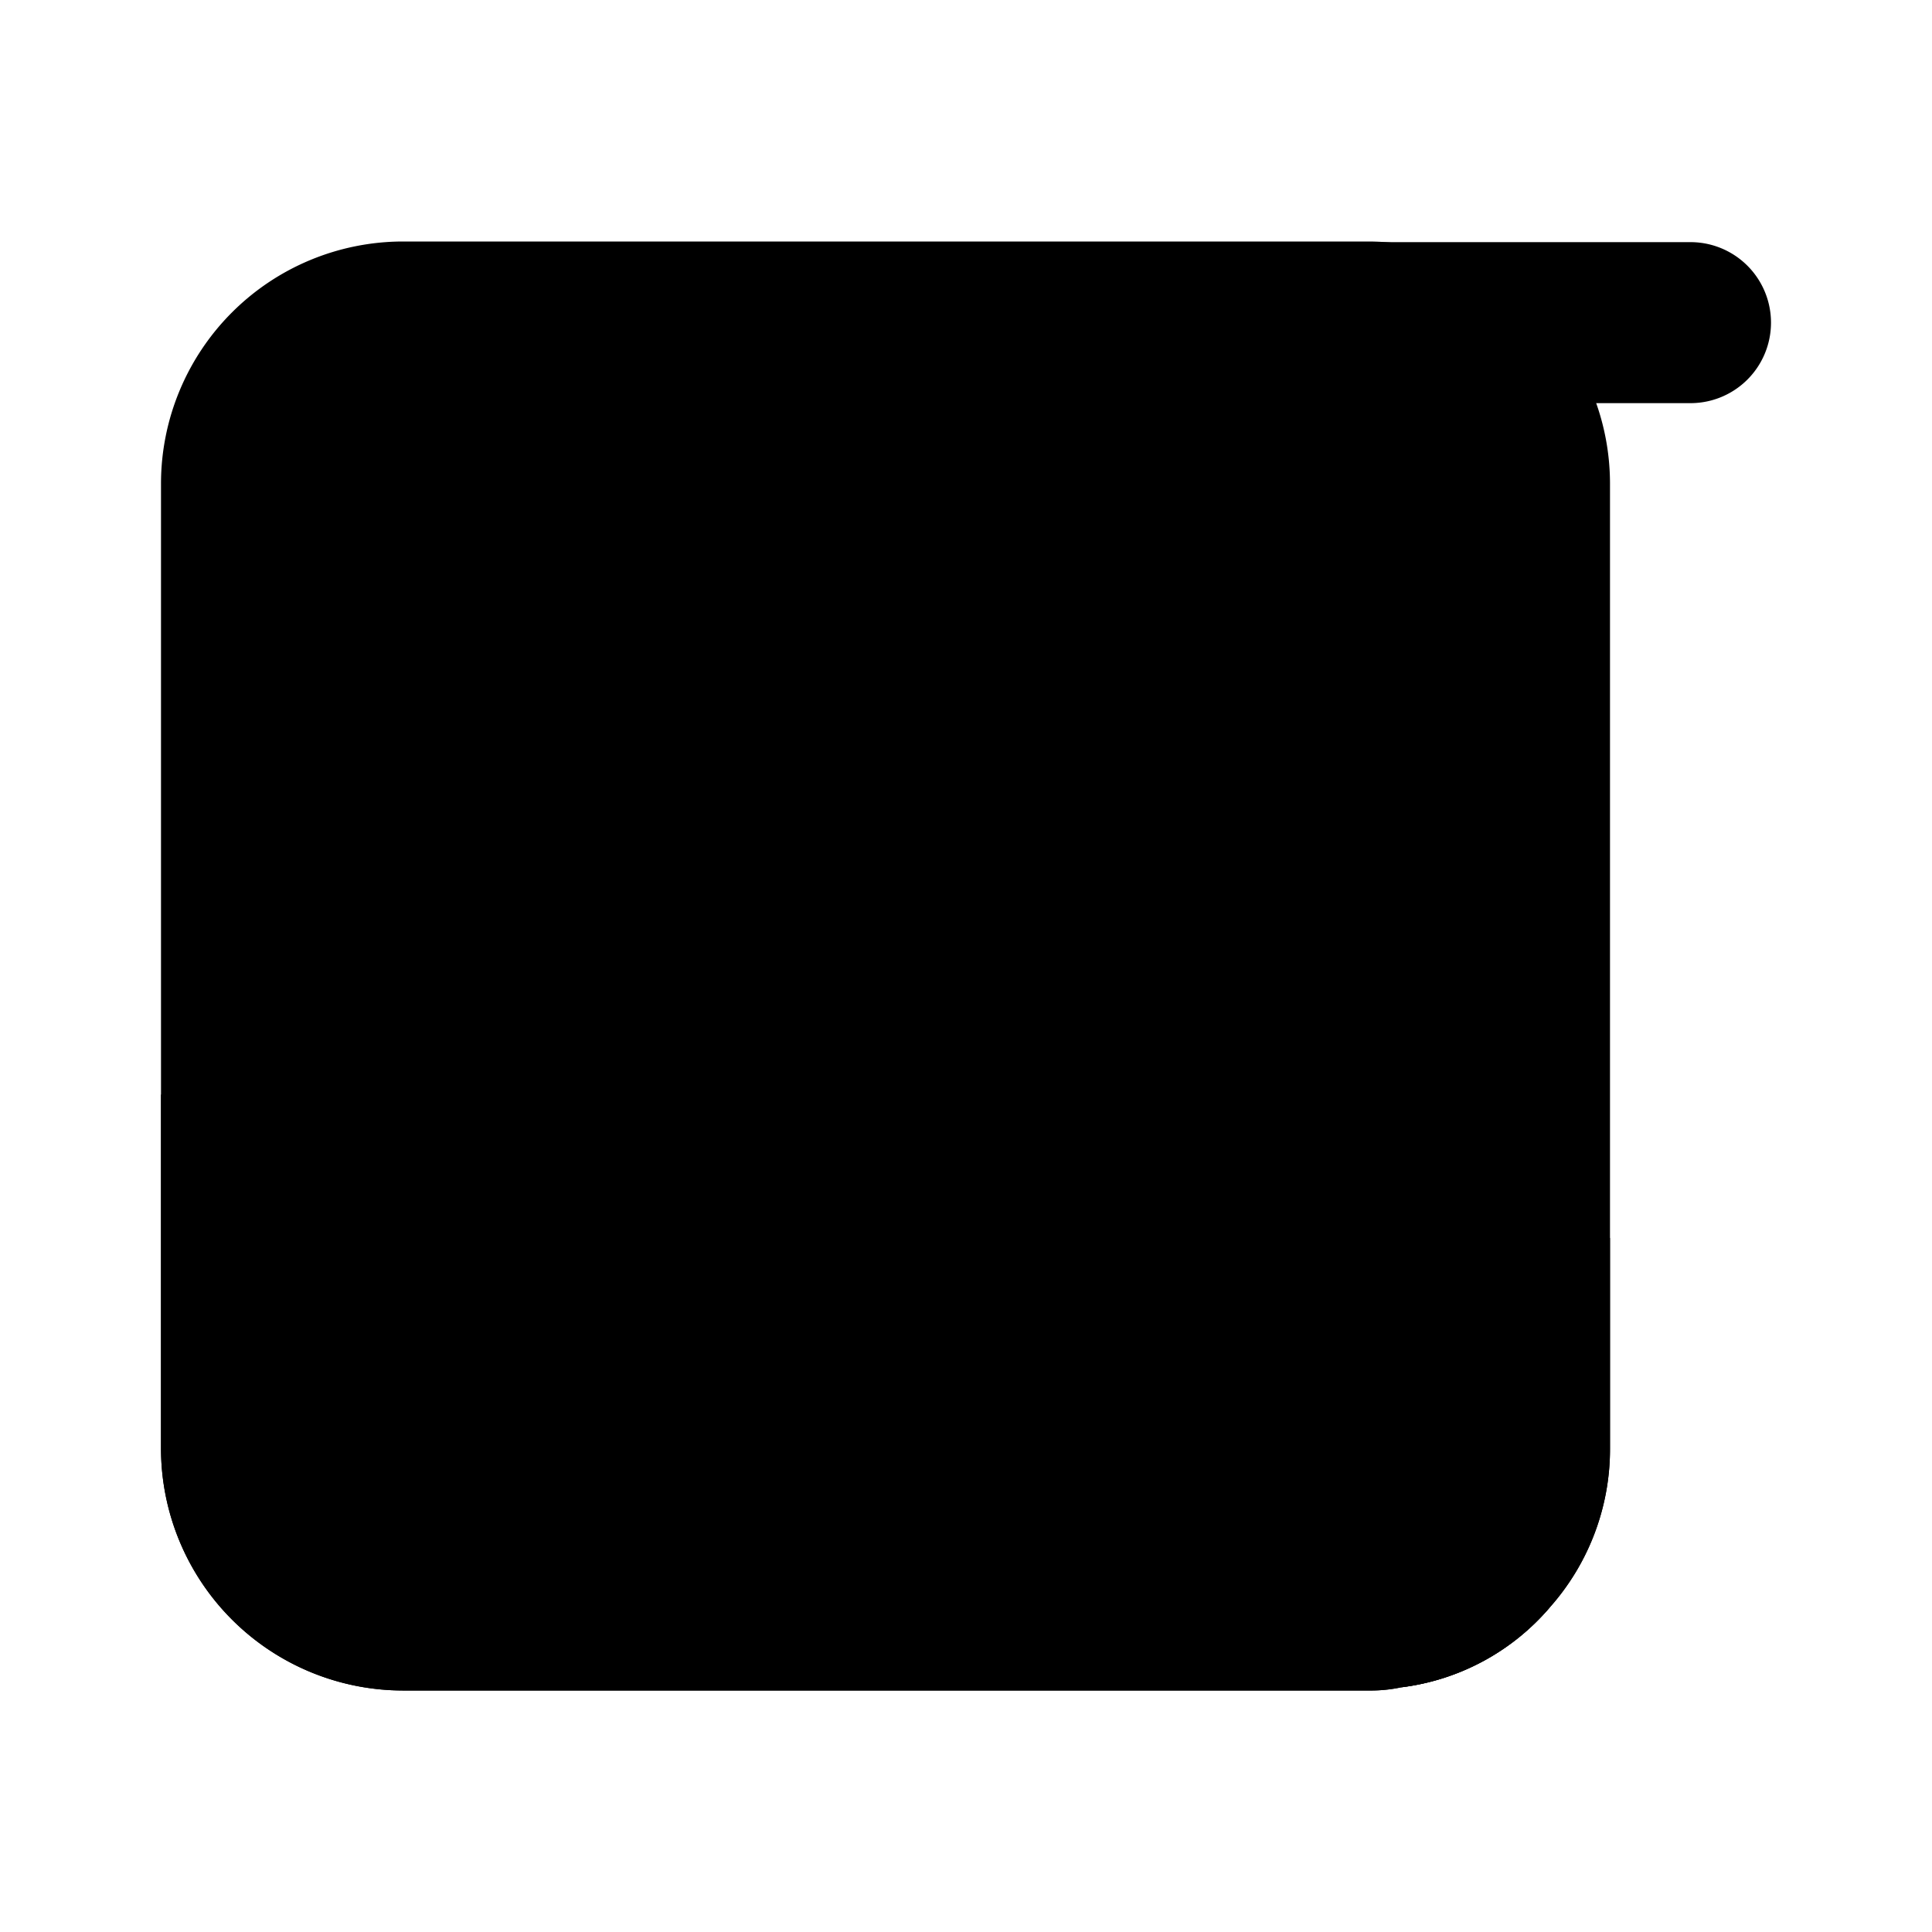 <svg xmlns="http://www.w3.org/2000/svg" viewBox="0 0 24 24"><path class="uim-tertiary" d="M17,3H5A3.009,3.009,0,0,0,2,6V18a3.009,3.009,0,0,0,3,3H17a1.838,1.838,0,0,0,.41-.04,2.894,2.894,0,0,0,1.84-.99A2.959,2.959,0,0,0,20,18V6A3.009,3.009,0,0,0,17,3Z"/><path class="uim-quaternary" d="M16.52,11.91a2.845,2.845,0,0,0-3.93,0l-1.41,1.41a.967.967,0,0,0-.29.7.99.99,0,0,0,.29.71l6.23,6.23a2.894,2.894,0,0,0,1.84-.99A2.959,2.959,0,0,0,20,18V15.38Z"/><path class="uim-primary" d="M11.89 12.61L9.41 10.12a2.855 2.855 0 0 0-3.93 0L2 13.6V18a3.009 3.009 0 0 0 3 3H17a1.838 1.838 0 0 0 .41-.04 2.894 2.894 0 0 0 1.84-.99zM21 5.008H17a1 1 0 0 1 0-2h4a1 1 0 0 1 0 2z"/></svg>